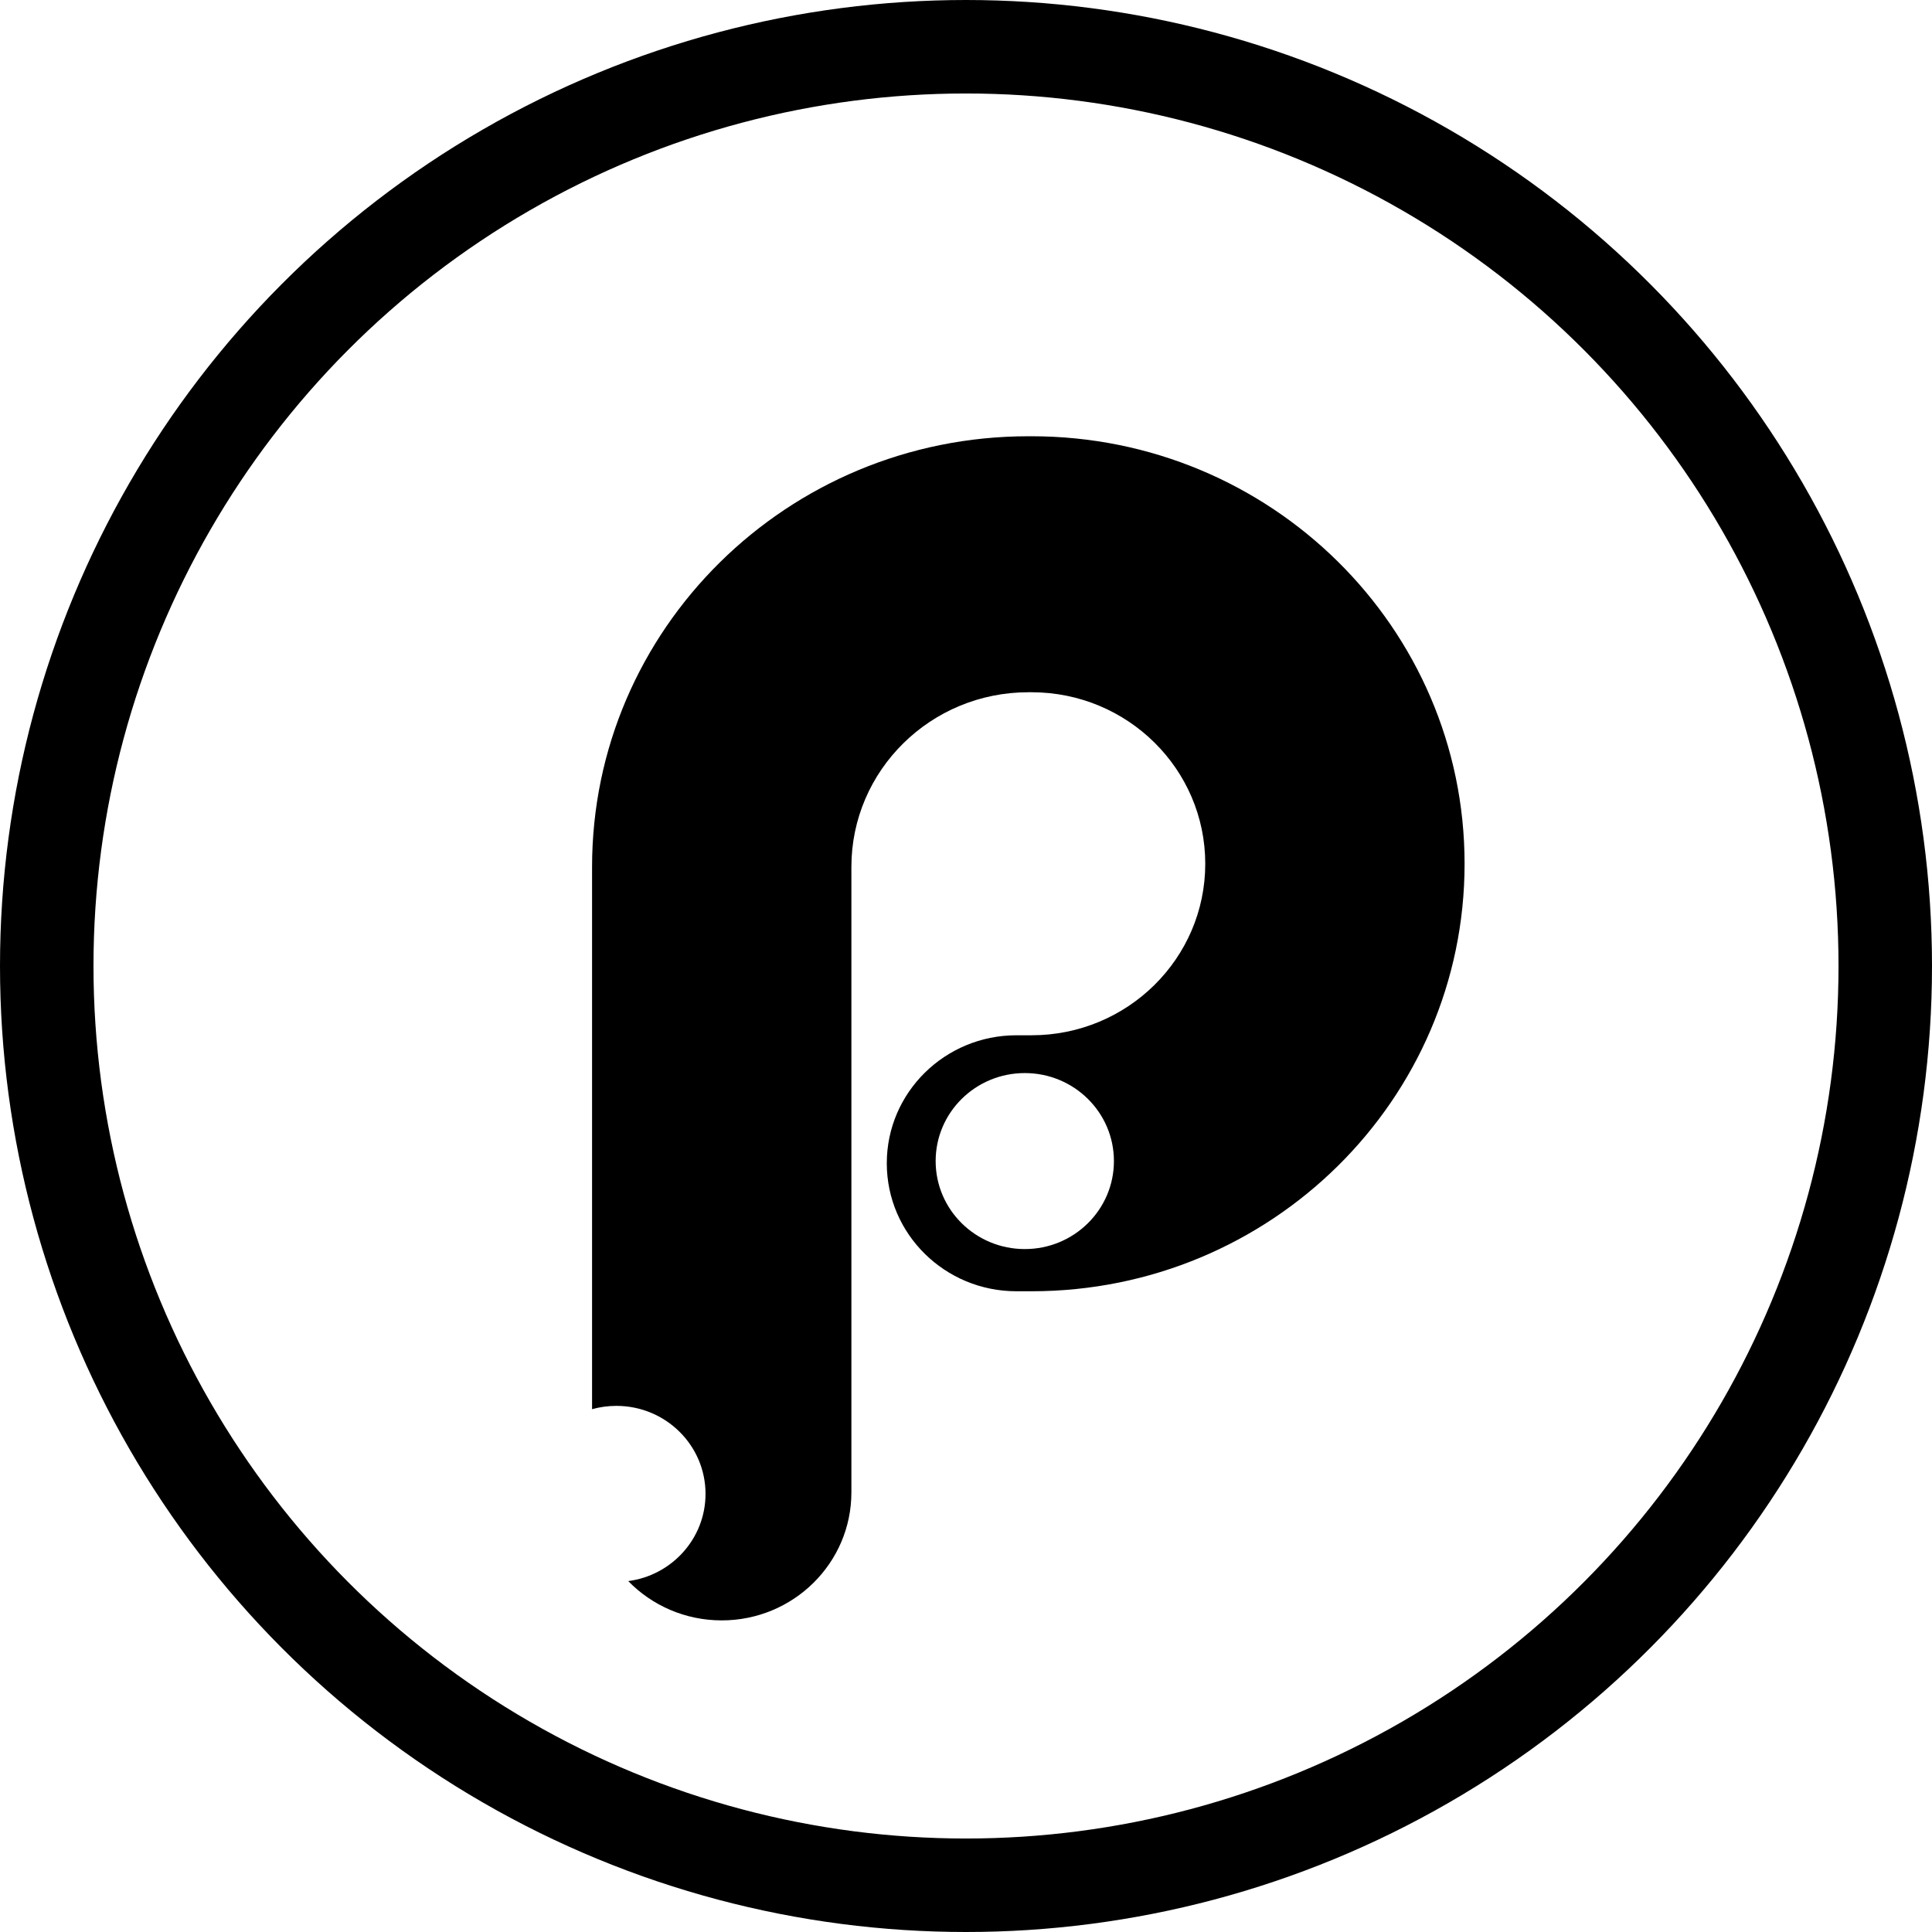 <?xml version="1.0" encoding="UTF-8"?>
<svg width="62px" height="62px" viewBox="0 0 62 62" version="1.1" xmlns="http://www.w3.org/2000/svg" xmlns:xlink="http://www.w3.org/1999/xlink">
    <!-- Generator: Sketch 49.2 (51160) - http://www.bohemiancoding.com/sketch -->
    <title>Group 6</title>
    <desc>Created with Sketch.</desc>
    <defs></defs>
    <g id="Page-1" stroke="none" stroke-width="1" fill="none" fill-rule="evenodd">
        <g id="Artboard-Copy-5" transform="translate(-706, -2612)">
            <g id="Group-6" transform="translate(706, 2612)">
                <circle id="Oval-4-Copy-2" stroke="#000000" stroke-width="3" cx="31" cy="31" r="29.5"></circle>
                <path d="M20.161,50.739 C21.561,50.555 22.641,49.372 22.641,47.94 C22.641,46.38 21.36,45.116 19.78,45.116 C19.51,45.116 19.248,45.153 19,45.222 L19,27.821 C19,20.188 25.268,14 33,14 L33.104,14 C40.778,14 47,20.142 47,27.719 C47,35.296 40.778,41.438 33.104,41.438 L32.619,41.438 C30.321,41.438 28.458,39.599 28.458,37.33 C28.458,35.062 30.321,33.223 32.619,33.223 L33.104,33.223 C36.182,33.223 38.678,30.759 38.678,27.719 C38.678,24.679 36.182,22.215 33.104,22.215 L33,22.215 C29.864,22.215 27.322,24.725 27.322,27.821 L27.322,47.892 C27.322,50.161 25.459,52 23.161,52 C21.982,52 20.918,51.516 20.161,50.739 Z M32.887,40.084 C34.467,40.084 35.747,38.82 35.747,37.26 C35.747,35.7 34.467,34.436 32.887,34.436 C31.307,34.436 30.026,35.7 30.026,37.26 C30.026,38.82 31.307,40.084 32.887,40.084 Z" id="Combined-Shape-Copy-2" fill="#000000" fill-rule="nonzero"></path>
            </g>
        </g>
    </g>
</svg>